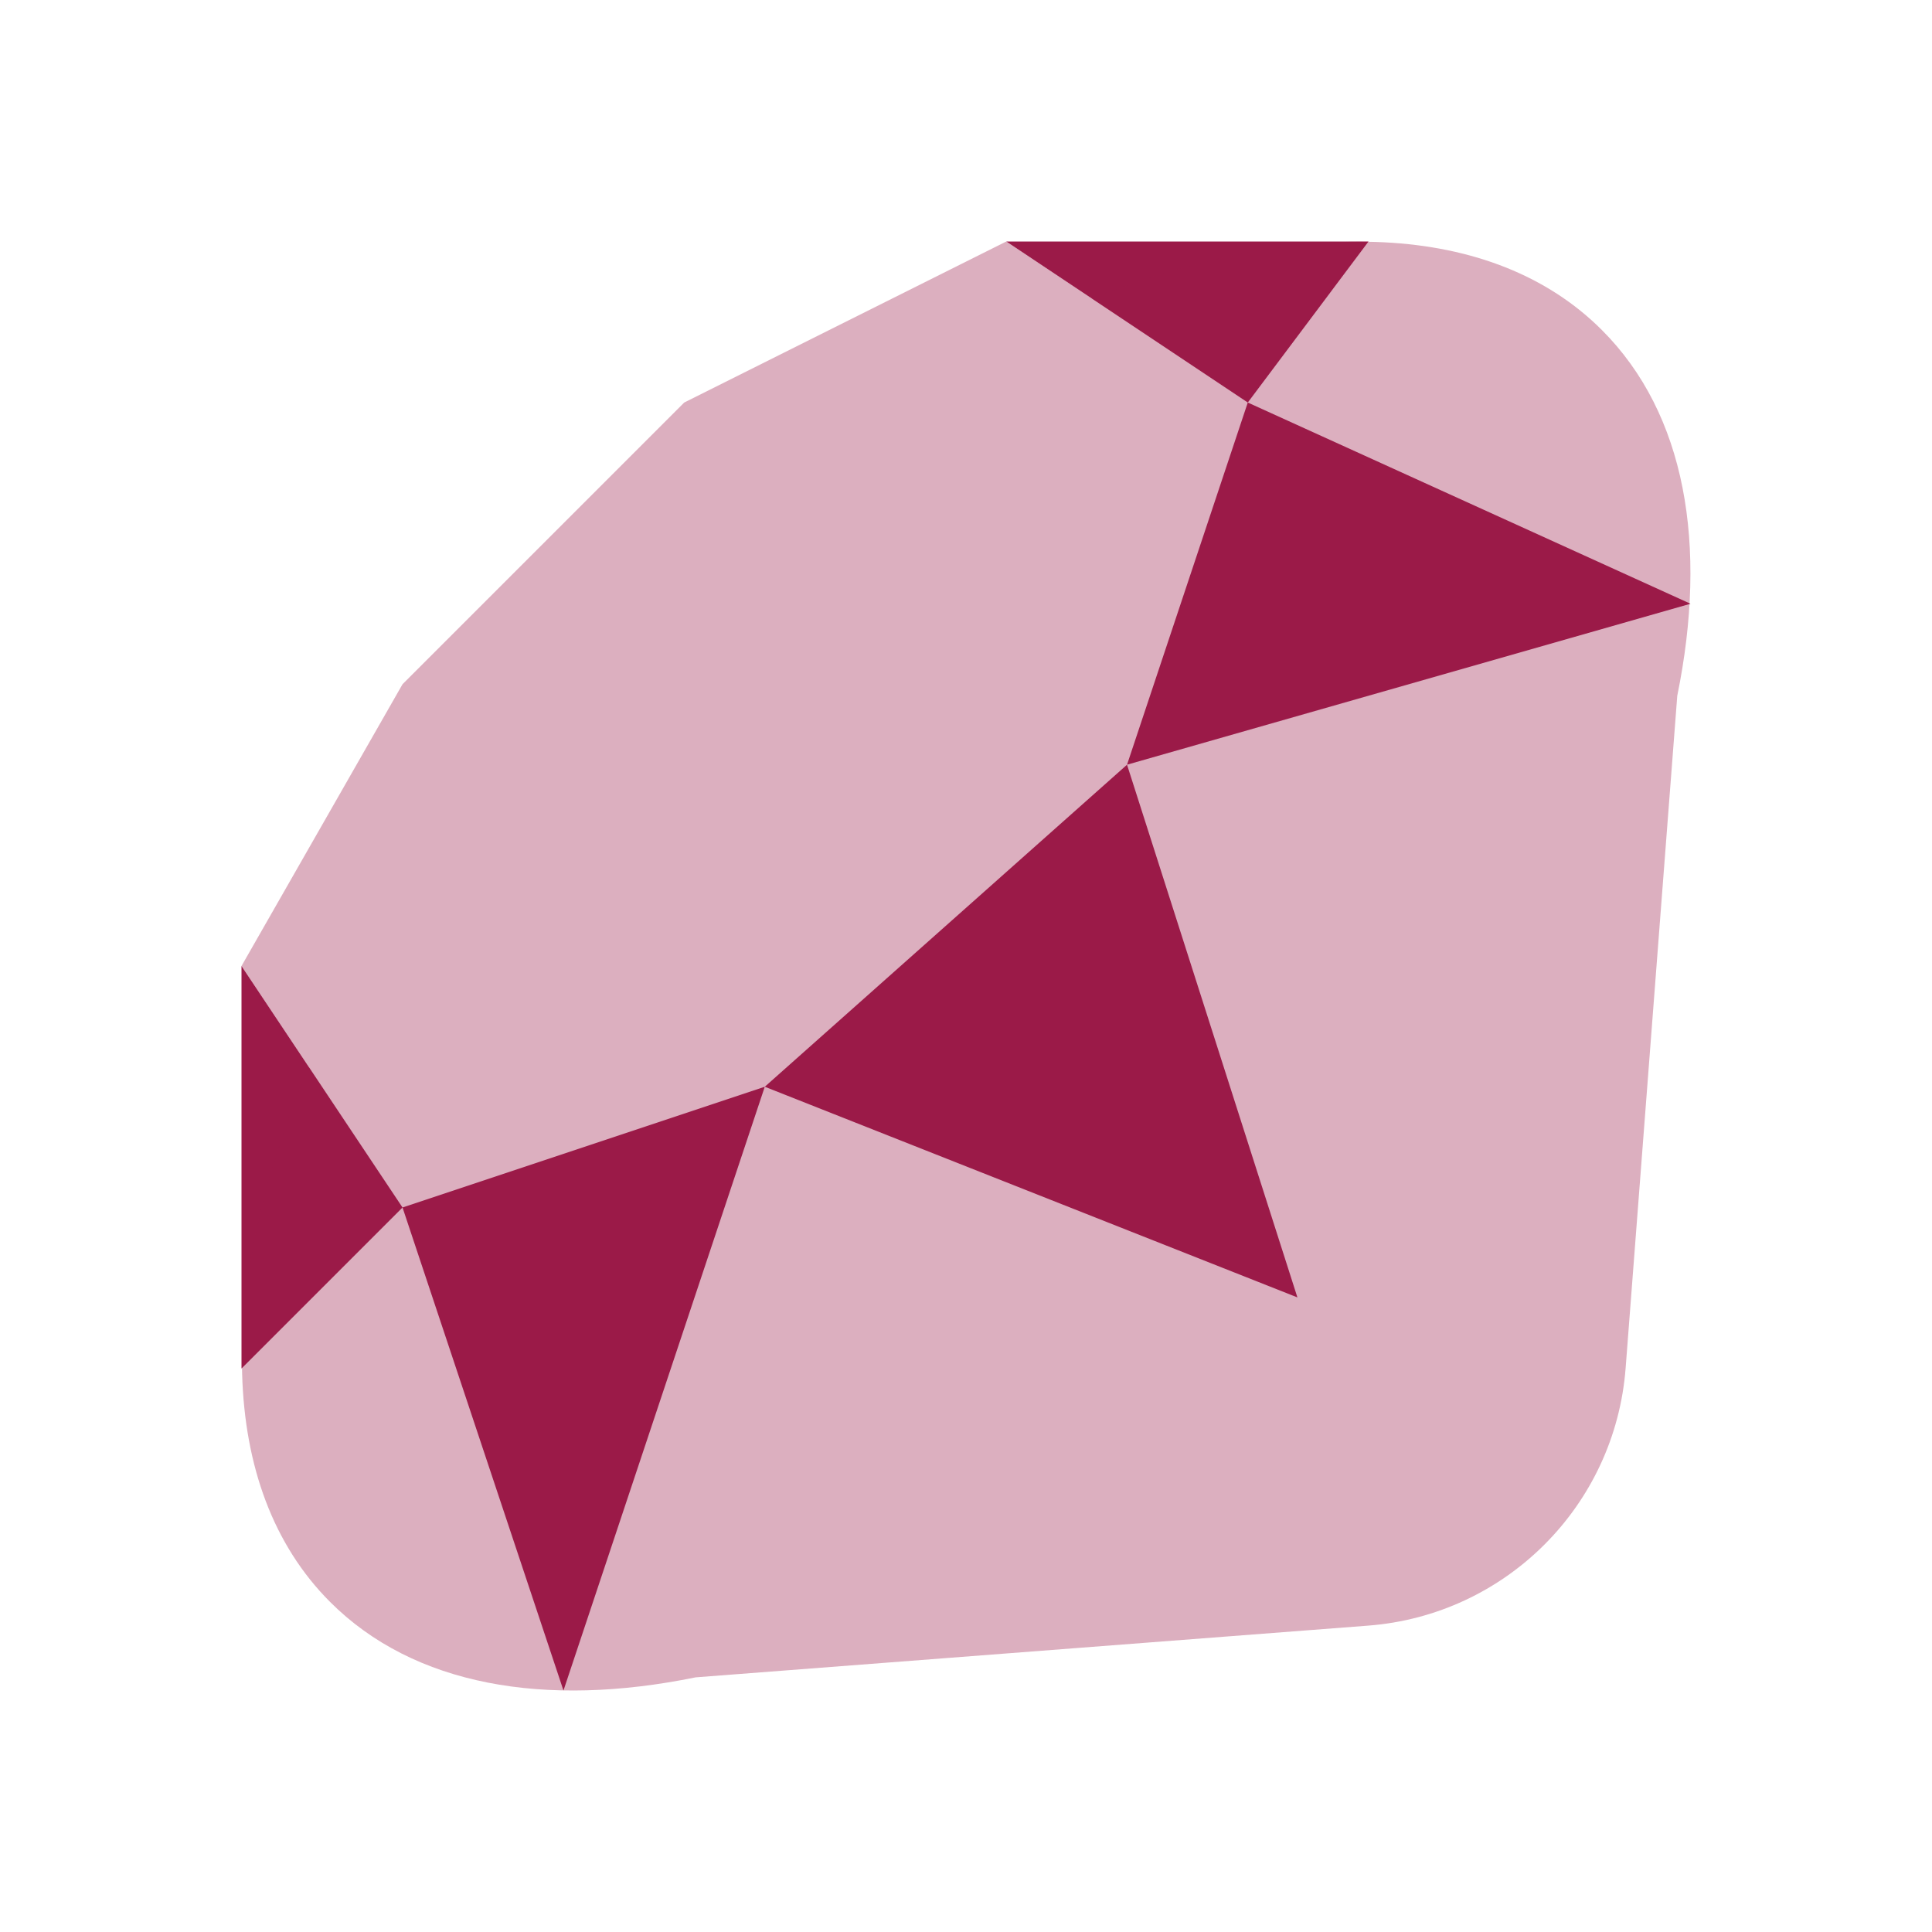 <svg width="26" height="26" viewBox="0 0 26 26" fill="none" xmlns="http://www.w3.org/2000/svg">
<path d="M16.792 5.417L13.542 3.25H18.417L16.792 5.417Z" fill="#9B1A48"/>
<path d="M22.75 8.125L16.792 5.417L15.167 10.291L22.75 8.125Z" fill="#9B1A48"/>
<path d="M10.292 14.625L17.46 17.46L15.167 10.291L10.292 14.625Z" fill="#9B1A48"/>
<path d="M5.417 16.25L7.583 22.75L10.292 14.625L5.417 16.25Z" fill="#9B1A48"/>
<path d="M3.25 13V18.417L5.417 16.25L3.25 13Z" fill="#9B1A48"/>
<path opacity="0.35" d="M21.558 4.442C20.082 2.965 17.509 2.911 14.693 4.017L13.542 3.25L9.208 5.417L5.417 9.208L3.25 13L4.157 14.361C2.914 17.305 2.909 20.024 4.442 21.558C5.569 22.686 7.335 22.987 9.362 22.573L18.411 21.877C20.264 21.735 21.735 20.263 21.877 18.411L22.572 9.363C22.986 7.336 22.685 5.569 21.558 4.442Z" fill="#9B1A48"/>
</svg>
